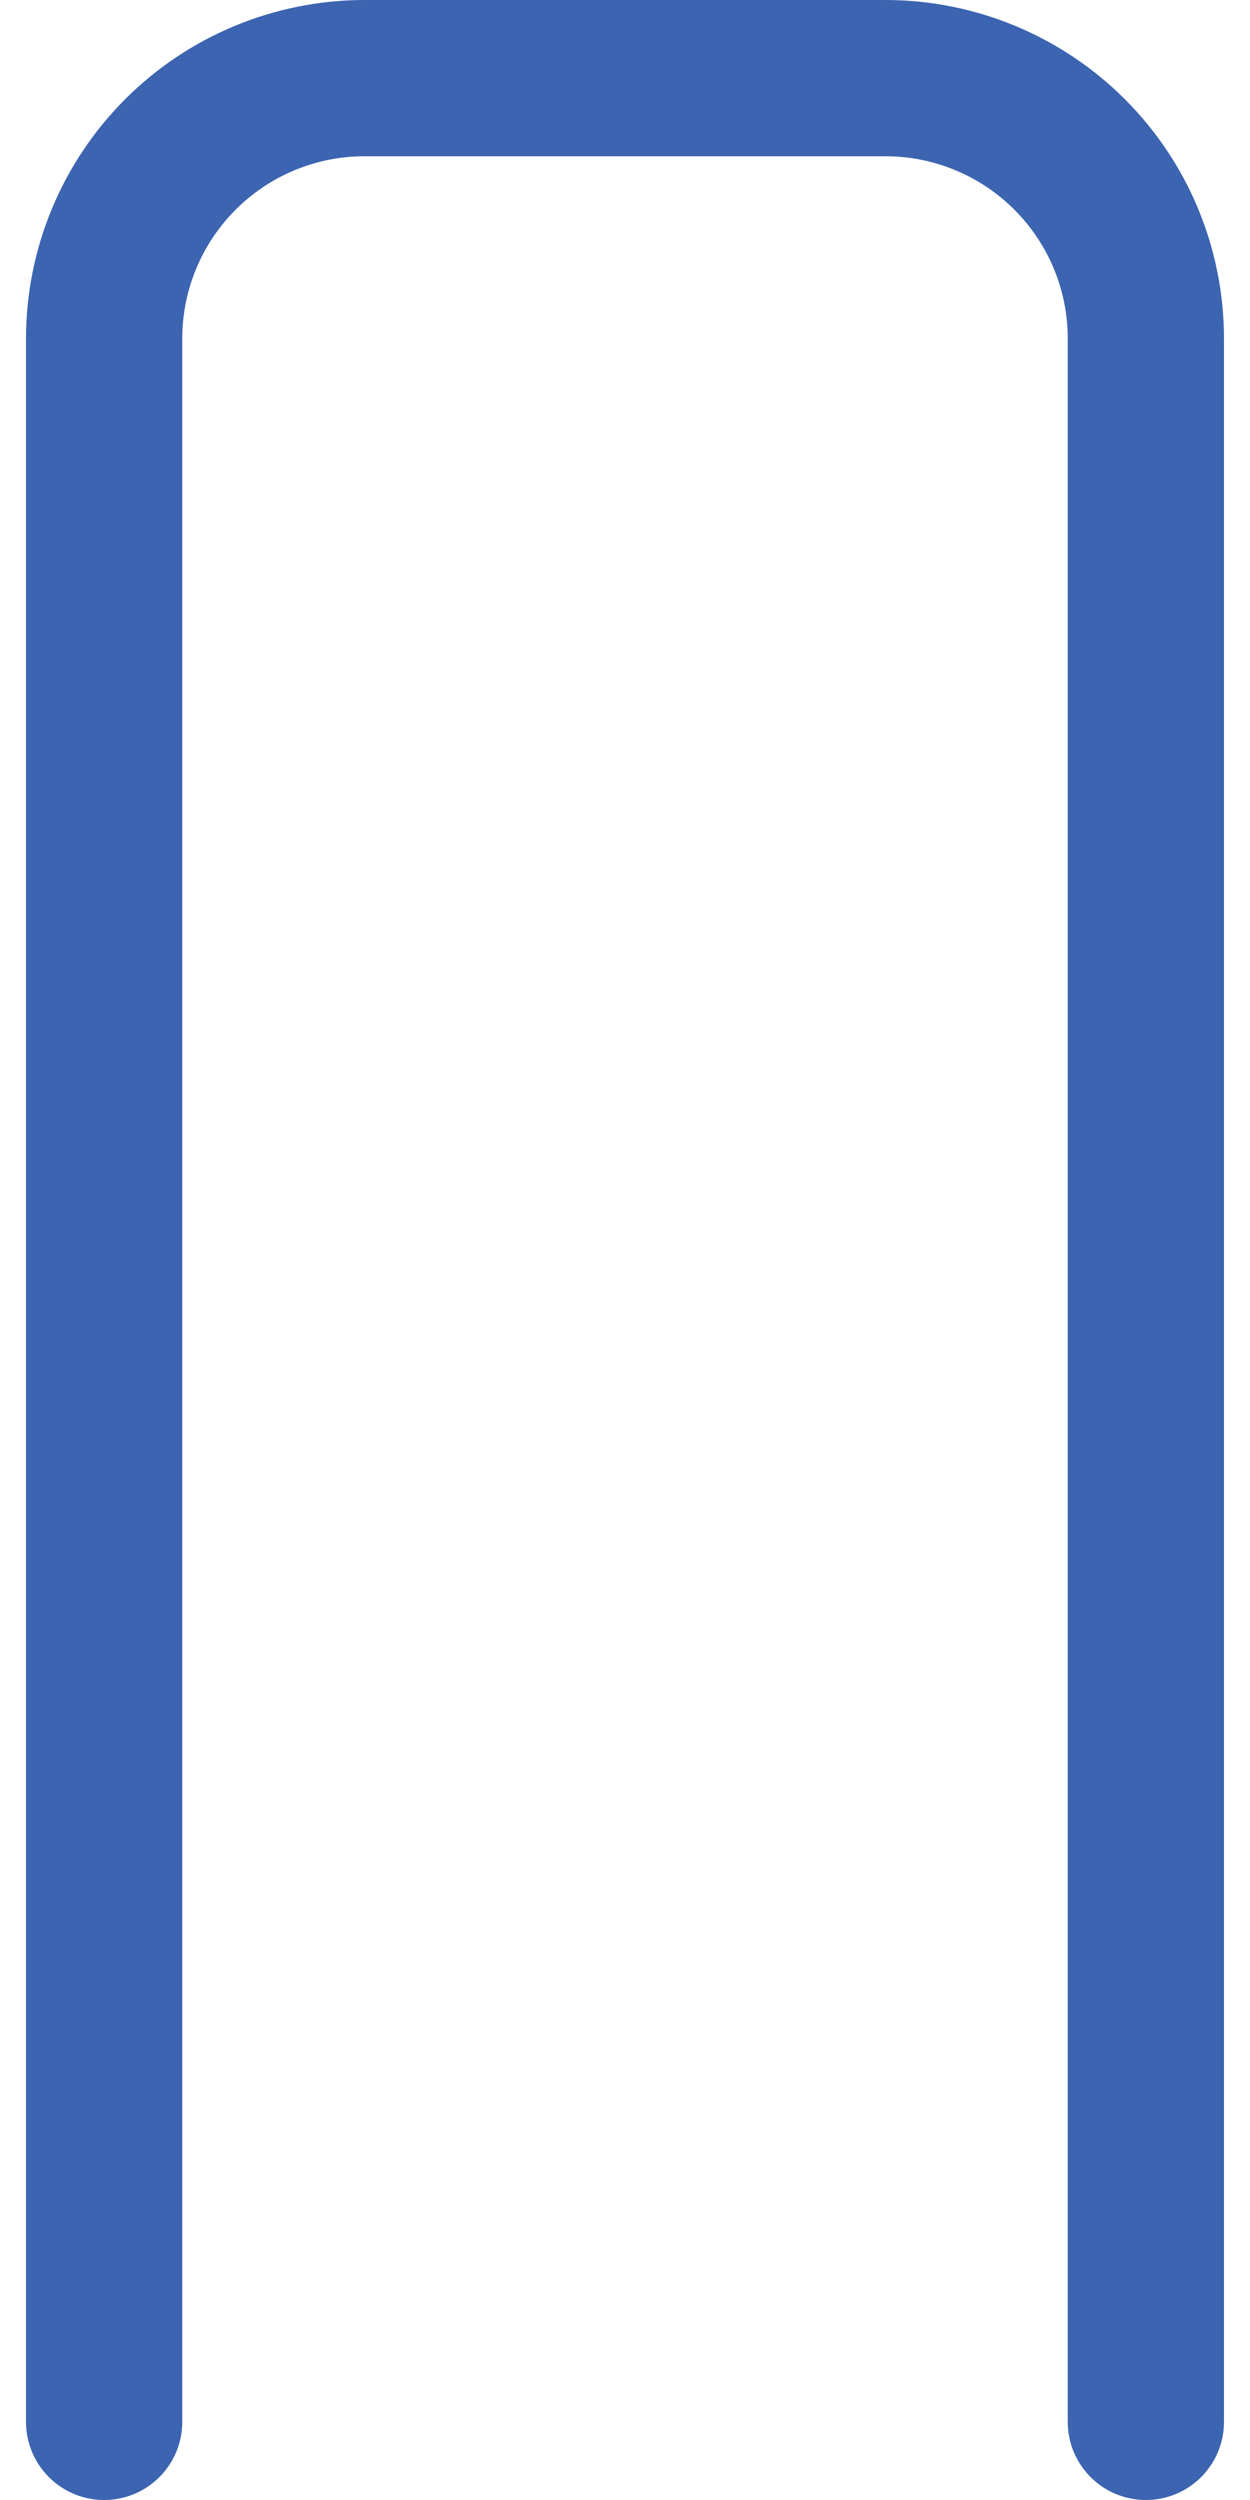 <svg width="16" height="32" viewBox="0 0 16 32" fill="none" xmlns="http://www.w3.org/2000/svg">
<path d="M14.667 31V4.333C14.667 3.449 14.316 2.601 13.69 1.976C13.065 1.351 12.217 1 11.333 1H4.667C3.783 1 2.935 1.351 2.31 1.976C1.685 2.601 1.333 3.449 1.333 4.333V31" stroke="#3C64B1" stroke-width="2" stroke-linecap="round" stroke-linejoin="round"/>
</svg>
